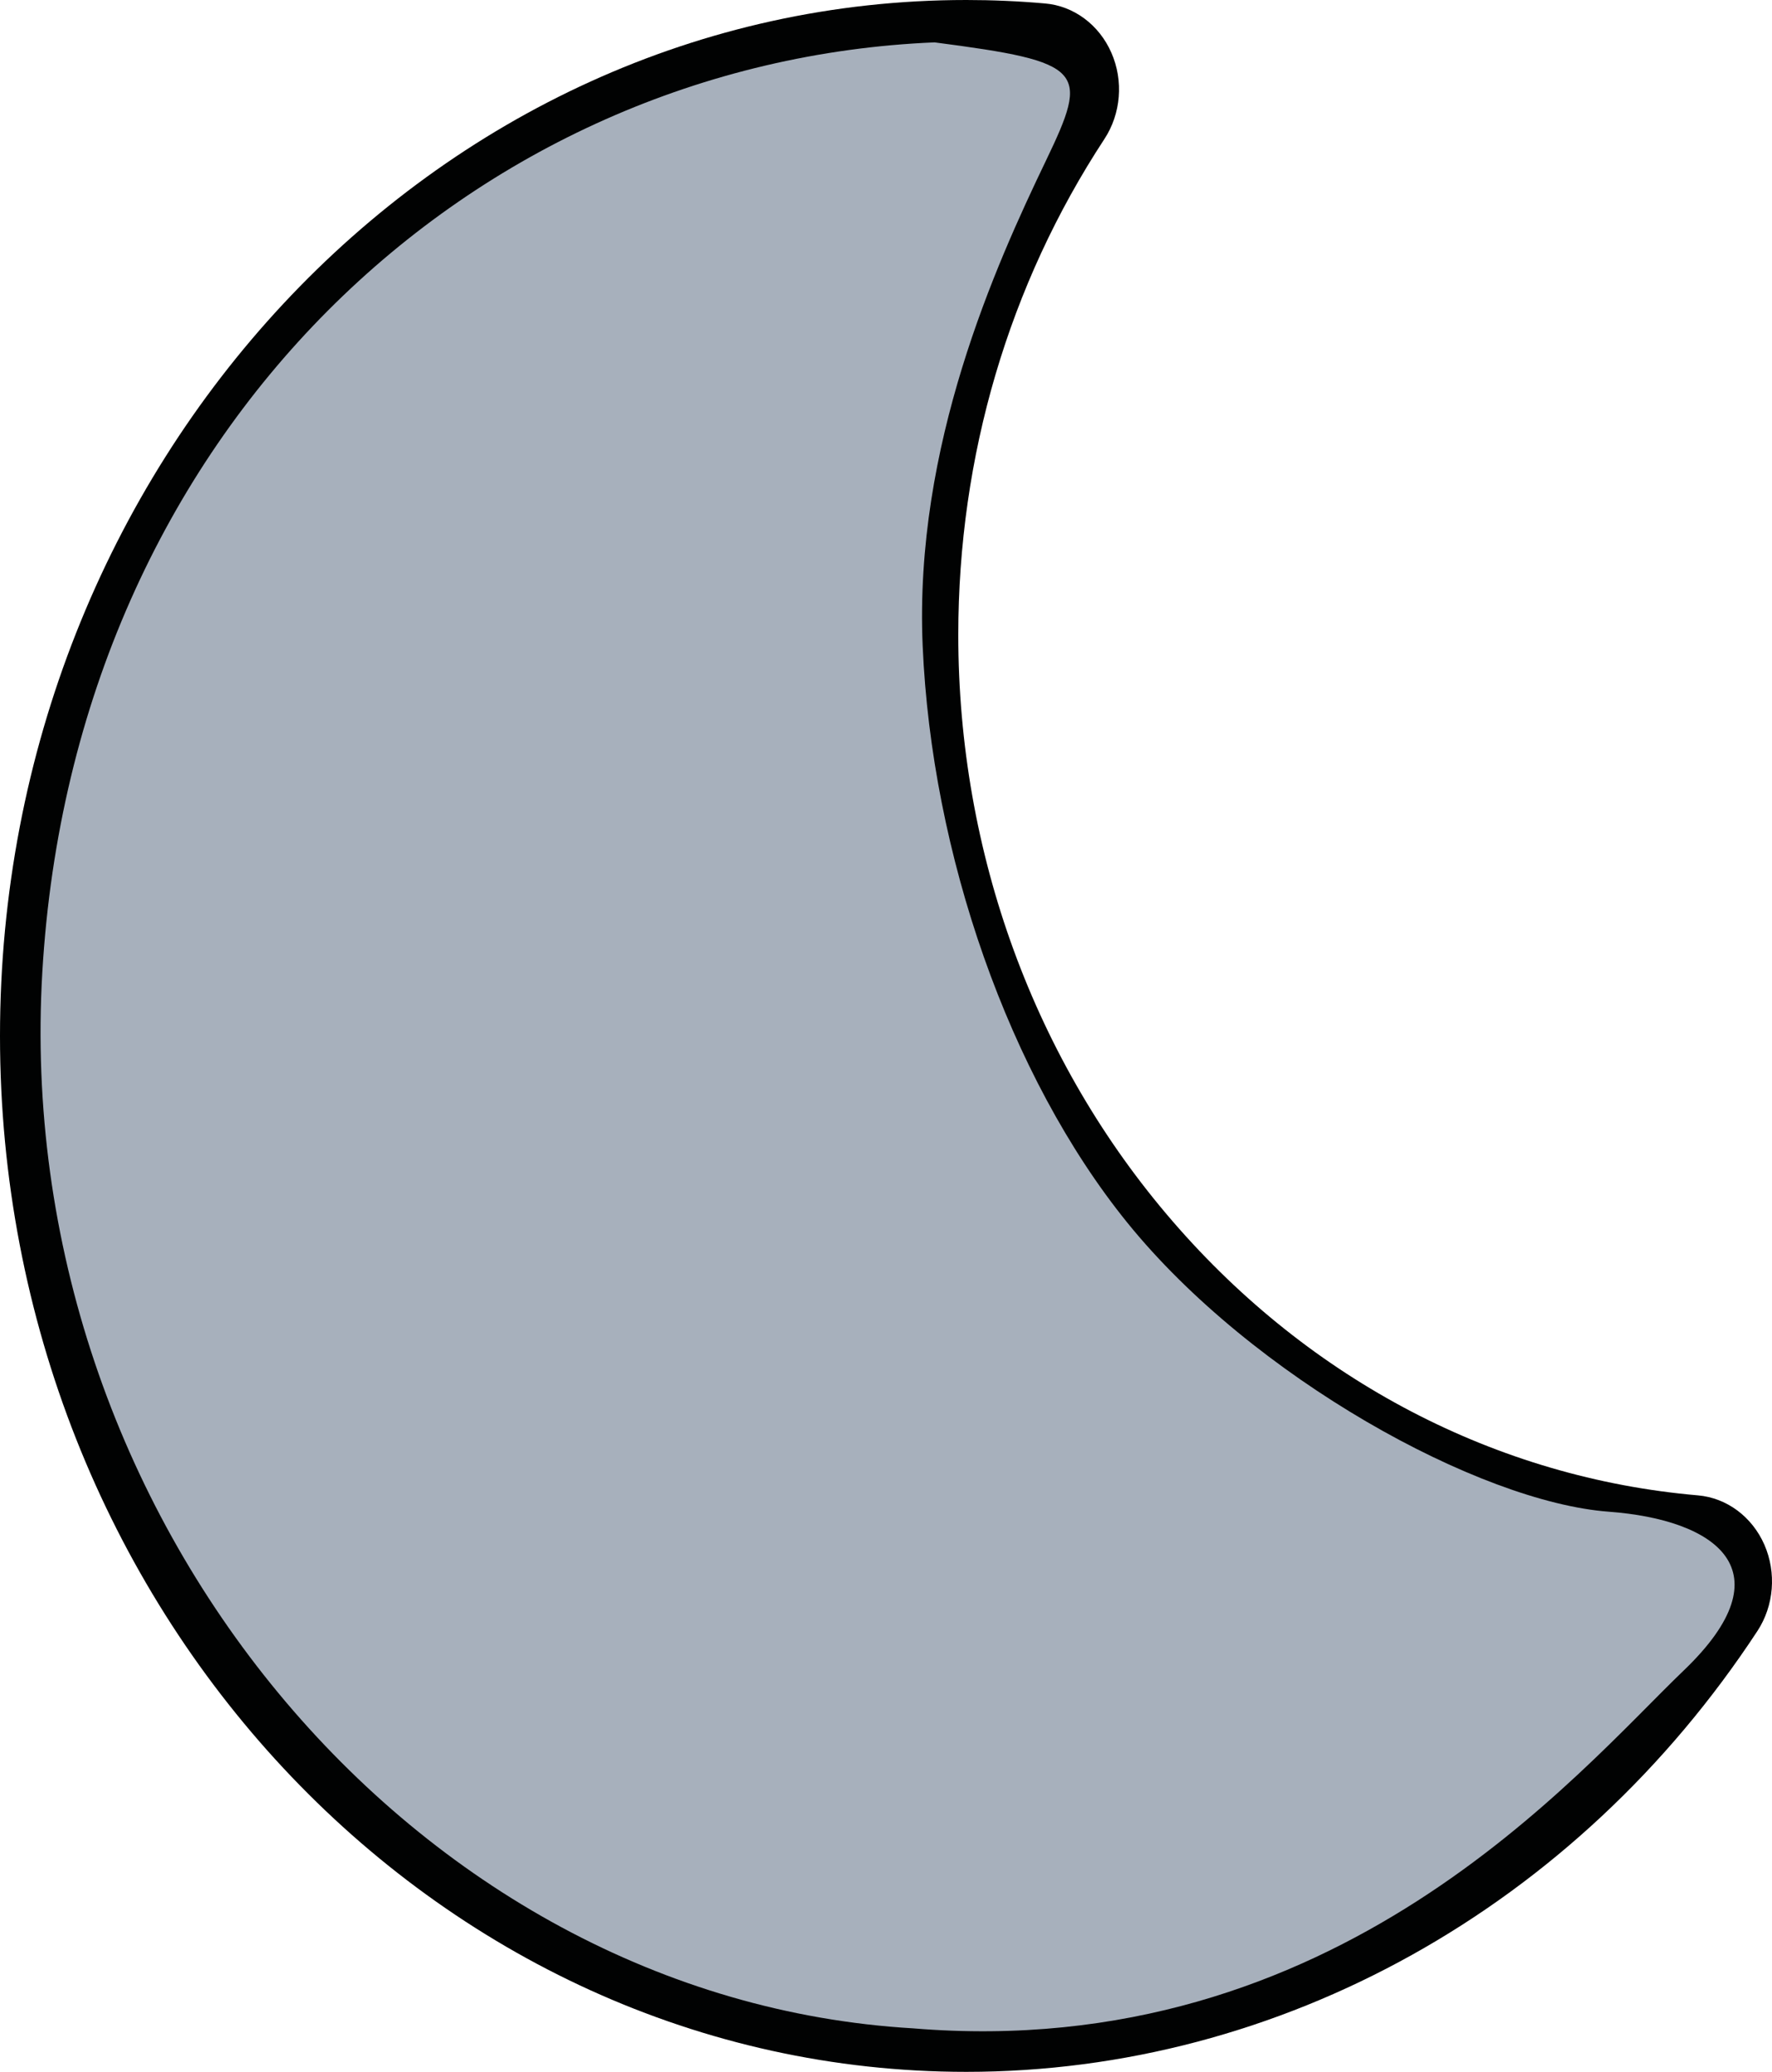 <svg width="680" height="795" xmlns="http://www.w3.org/2000/svg" xmlns:xlink="http://www.w3.org/1999/xlink" xml:space="preserve" overflow="hidden"><defs><clipPath id="clip0"><rect x="3499" y="105" width="680" height="795"/></clipPath></defs><g clip-path="url(#clip0)" transform="translate(-3499 -105)"><path d="M3869.83 105C3879.75 105 3889.89 105.429 3899.99 106.325 3911.06 107.251 3920.79 114.507 3925.49 125.24 3930.22 136.004 3929.17 148.659 3922.8 158.364 3886.12 214.279 3866.74 280.065 3866.74 348.634 3866.74 432.407 3895.98 512.37 3949.1 573.751 4001.91 634.834 4073.45 672.132 4150.58 678.791 4161.62 679.751 4171.35 686.973 4176.08 697.738 4180.78 708.504 4179.76 721.159 4173.39 730.862 4103.92 836.763 3990.45 900 3869.83 900 3665.35 900 3499 721.687 3499 502.5 3499 283.311 3665.35 105 3869.83 105Z" fill="#010202" fill-rule="evenodd"/><path d="M3857.64 121.259C3915.62 128.793 3917.07 131.9 3900.39 166.62 3881 206.985 3849.76 276.079 3853.07 352.8 3856.51 432.477 3886.13 517.937 3931.55 574.09 3979.71 633.621 4066.73 681.371 4116.4 685.069 4157.42 688.123 4185.23 707.557 4145.14 745.976 4104.18 785.225 4012.03 896.776 3849.35 883.304 3657.6 872.059 3503.01 686.486 3515.24 478.025 3527.46 269.564 3680.98 128.643 3857.64 121.259Z" fill="#A7B0BC" fill-rule="evenodd"/></g></svg>